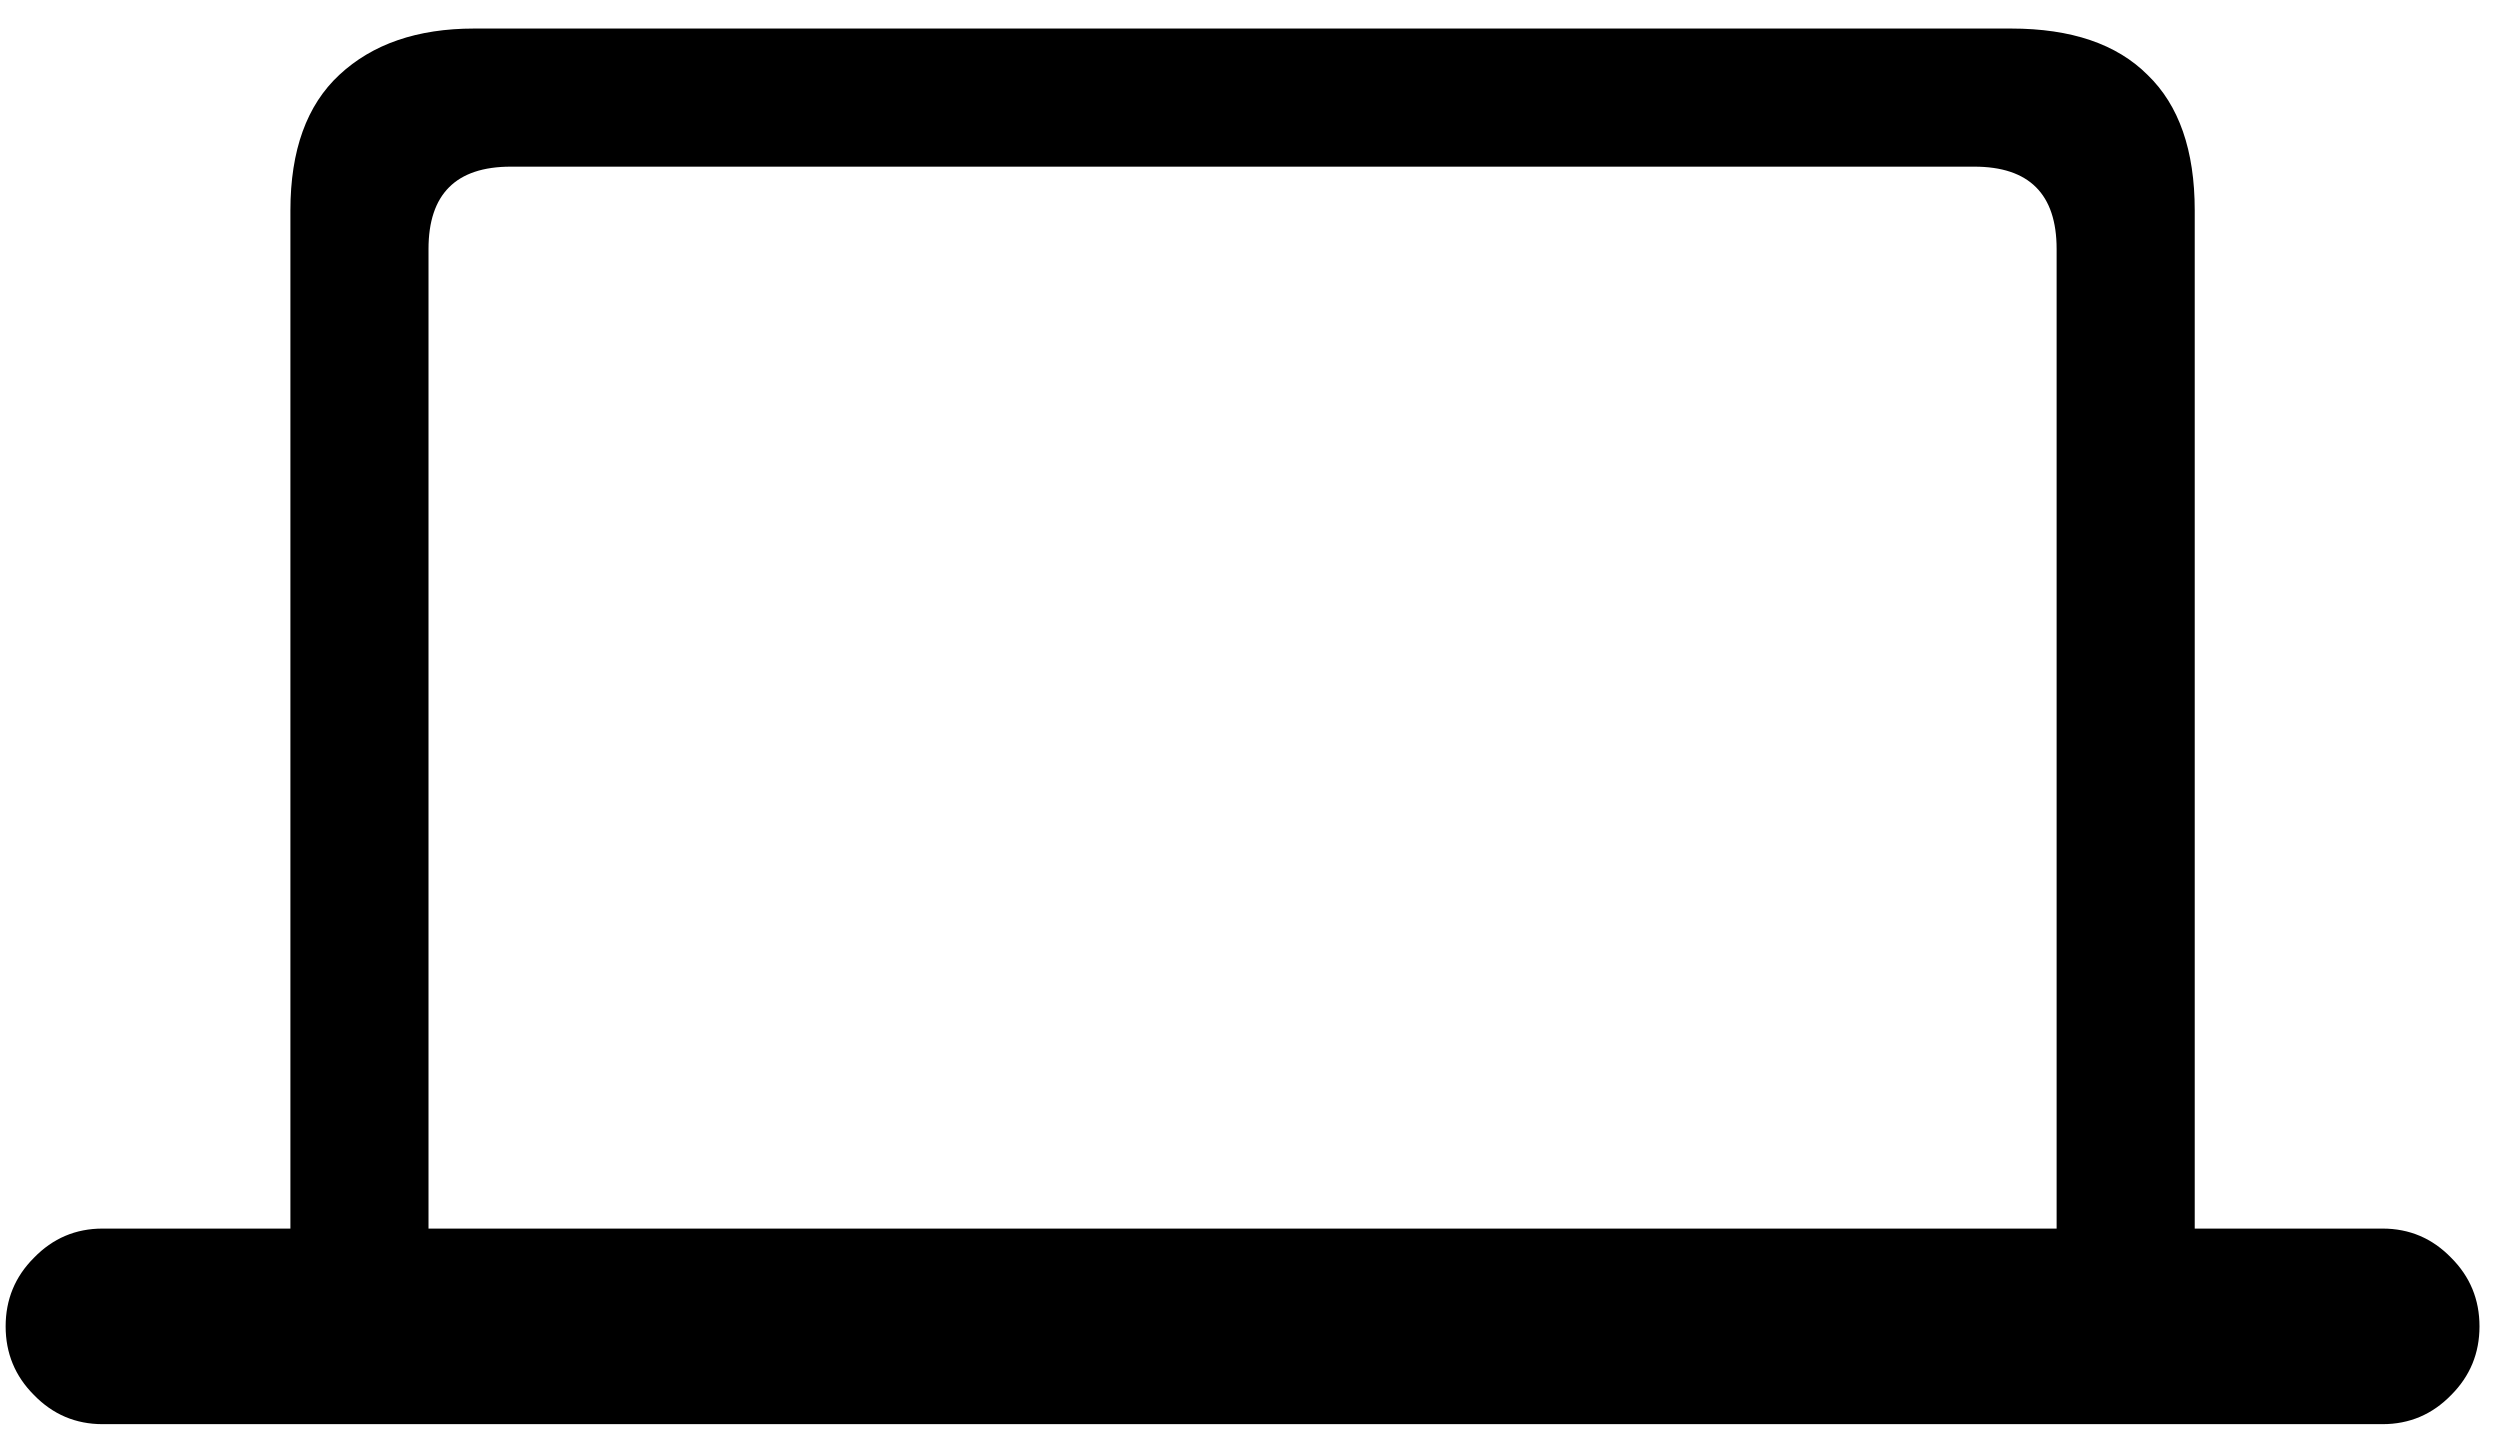 <svg width="74" height="43" viewBox="0 0 74 43" fill="none" xmlns="http://www.w3.org/2000/svg">
<path d="M0.167 39.261C0.167 40.056 0.446 40.733 1.005 41.292C1.563 41.867 2.24 42.155 3.036 42.155H70.524C71.32 42.155 71.997 41.867 72.555 41.292C73.114 40.733 73.393 40.056 73.393 39.261C73.393 38.465 73.114 37.788 72.555 37.23C71.997 36.654 71.32 36.366 70.524 36.366H64.964V6.228C64.964 4.45 64.498 3.113 63.567 2.216C62.653 1.302 61.307 0.845 59.53 0.845H14.03C12.354 0.845 11.025 1.302 10.044 2.216C9.079 3.113 8.596 4.45 8.596 6.228V36.366H3.036C2.24 36.366 1.563 36.654 1.005 37.23C0.446 37.788 0.167 38.465 0.167 39.261ZM12.684 36.366V7.37C12.684 6.558 12.887 5.948 13.294 5.542C13.7 5.136 14.309 4.933 15.122 4.933H58.438C59.251 4.933 59.86 5.136 60.266 5.542C60.673 5.948 60.876 6.558 60.876 7.37V36.366H12.684Z" fill="black"/>
</svg>
